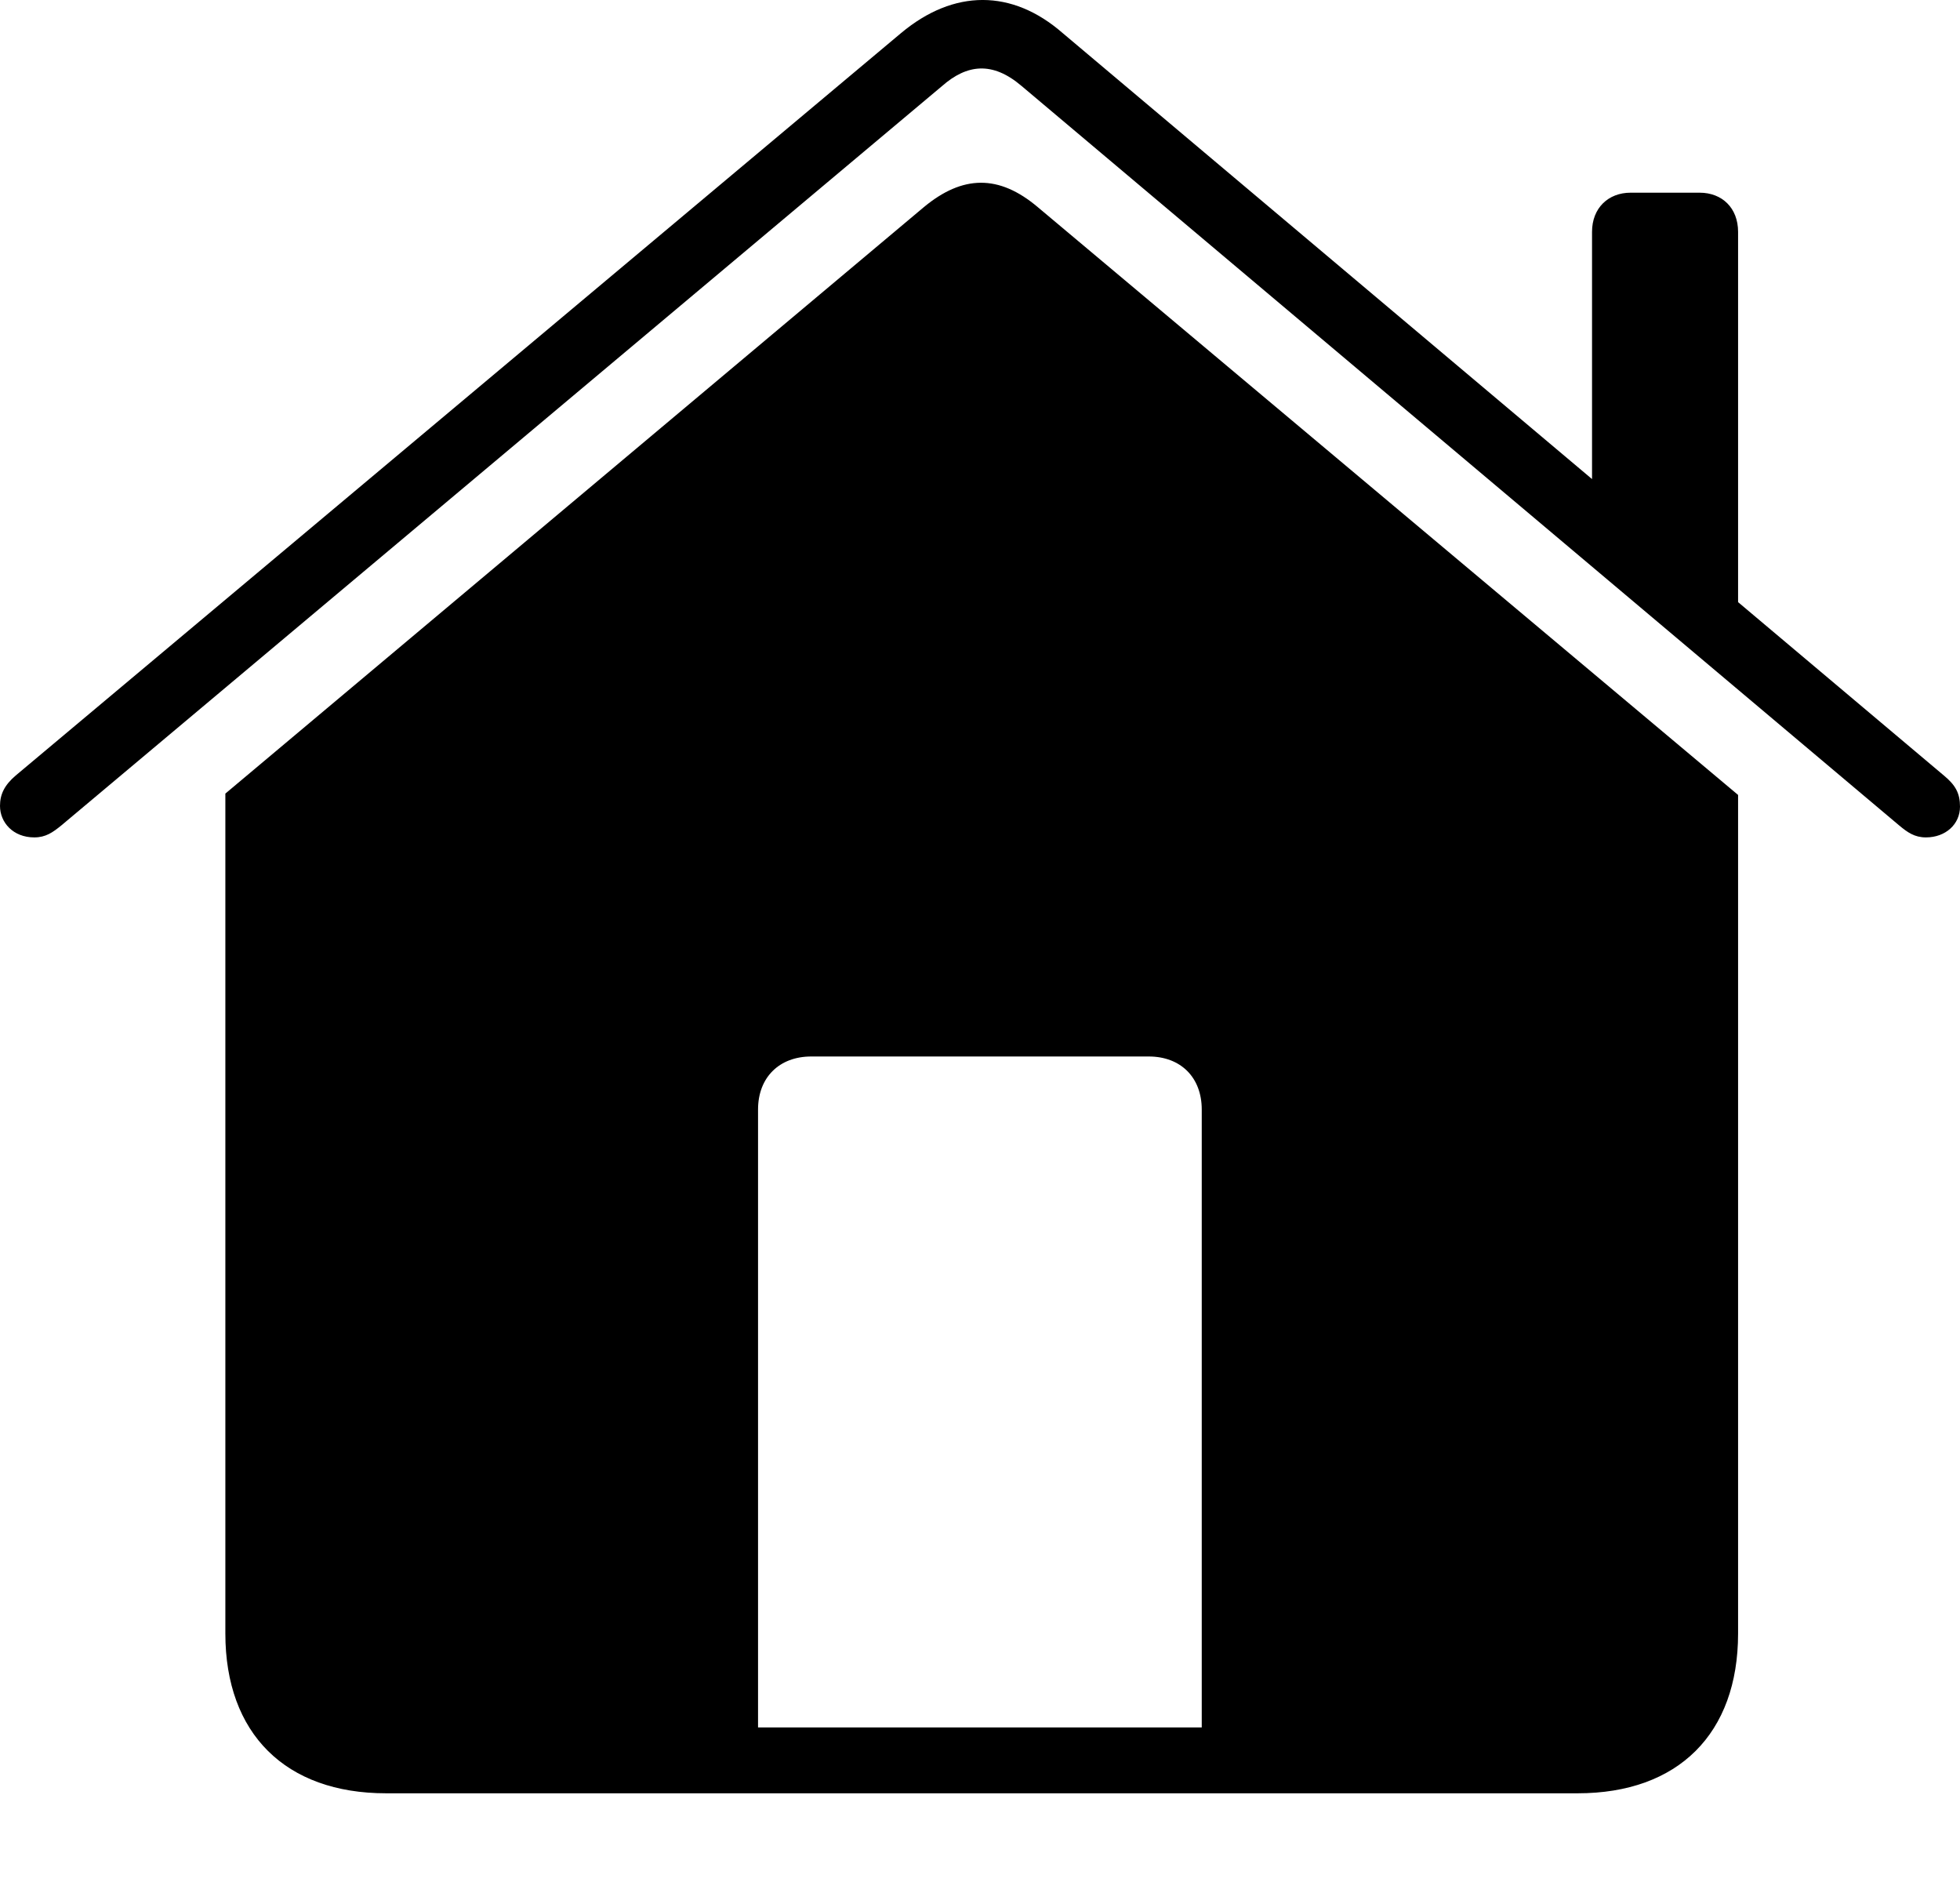 <?xml version="1.0" encoding="UTF-8"?>
<!--Generator: Apple Native CoreSVG 232.5-->
<!DOCTYPE svg
PUBLIC "-//W3C//DTD SVG 1.1//EN"
       "http://www.w3.org/Graphics/SVG/1.1/DTD/svg11.dtd">
<svg version="1.1" xmlns="http://www.w3.org/2000/svg" xmlns:xlink="http://www.w3.org/1999/xlink" width="27.927" height="26.961">
 <g>
  <rect height="26.961" opacity="0" width="27.927" x="0" y="0"/>
  <path d="M17.123 24.608L10.801 24.608L10.801 15.805C10.801 15.349 11.103 15.05 11.559 15.05L16.368 15.05C16.824 15.05 17.123 15.349 17.123 15.805ZM3.211 23.27C3.211 24.697 4.068 25.546 5.501 25.546L22.479 25.546C23.912 25.546 24.765 24.697 24.765 23.27L24.765 11.324L14.787 2.951C14.231 2.481 13.714 2.494 13.163 2.951L3.211 11.305ZM0 11.48C0 11.717 0.187 11.929 0.489 11.929C0.652 11.929 0.752 11.857 0.872 11.76L13.425 1.224C13.777 0.916 14.139 0.87 14.555 1.224L27.062 11.76C27.179 11.857 27.279 11.929 27.442 11.929C27.719 11.929 27.927 11.744 27.927 11.491C27.927 11.302 27.864 11.185 27.698 11.048L15.14 0.47C14.42-0.157 13.591-0.157 12.84 0.47L0.223 11.048C0.063 11.185 0 11.316 0 11.48ZM22.684 7.336L24.765 9.086L24.765 3.303C24.765 2.963 24.538 2.745 24.217 2.745L23.233 2.745C22.916 2.745 22.684 2.963 22.684 3.303Z" fill="#000000"/>
 </g>
</svg>
